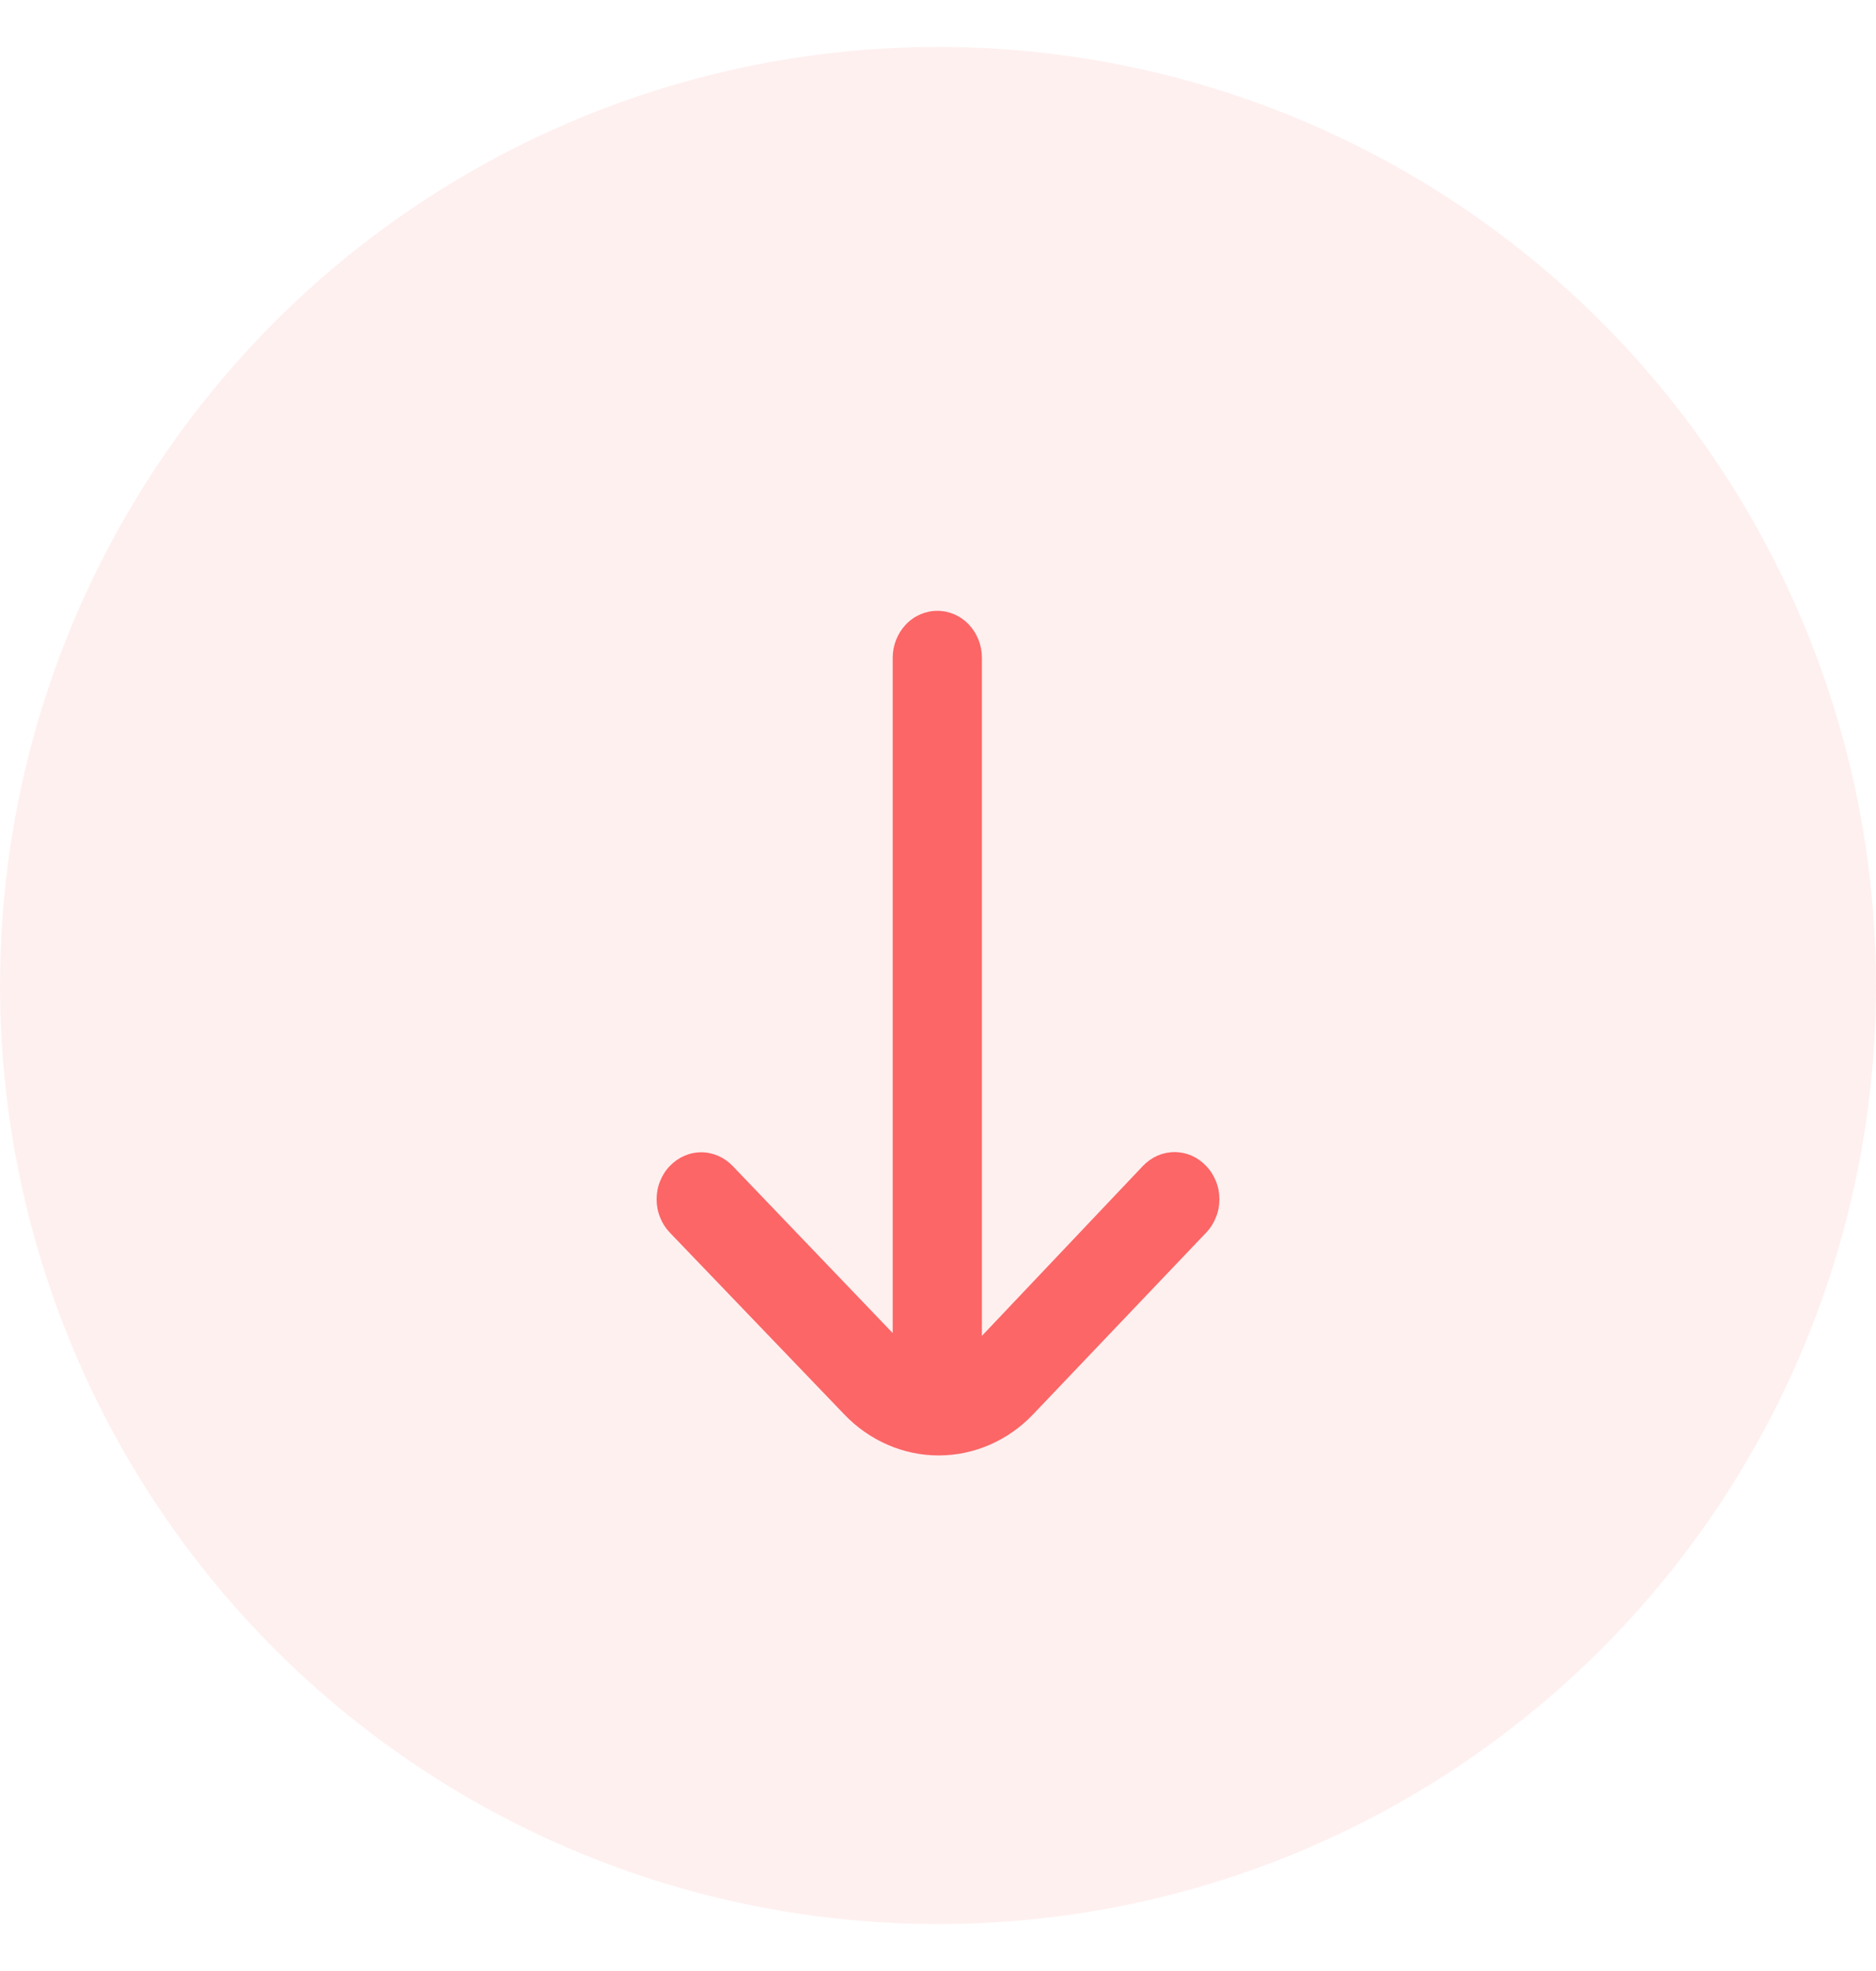 <svg width="20" height="21" viewBox="0 0 20 21" fill="none" xmlns="http://www.w3.org/2000/svg">
<g id="Group 950682696">
<circle id="Ellipse 319" cx="10" cy="10.5" r="10" fill="#FC6666" fill-opacity="0.1"/>
<path id="Vector" d="M8.999 15.068L7.141 13.133C7.096 13.086 7.061 13.031 7.037 12.97C7.012 12.909 7 12.844 7 12.778C7 12.712 7.012 12.646 7.037 12.585C7.061 12.525 7.096 12.469 7.141 12.423C7.23 12.33 7.35 12.277 7.476 12.277C7.601 12.277 7.722 12.33 7.811 12.423L9.517 14.203V7.008C9.517 6.875 9.568 6.748 9.657 6.654C9.746 6.56 9.867 6.508 9.993 6.508C10.119 6.508 10.24 6.56 10.329 6.654C10.418 6.748 10.468 6.875 10.468 7.008V14.233L12.184 12.423C12.229 12.376 12.281 12.339 12.339 12.313C12.397 12.288 12.459 12.275 12.522 12.275C12.585 12.275 12.647 12.288 12.705 12.313C12.763 12.339 12.815 12.376 12.859 12.423C12.904 12.469 12.939 12.525 12.963 12.585C12.988 12.646 13 12.712 13 12.778C13 12.844 12.988 12.909 12.963 12.97C12.939 13.031 12.904 13.086 12.859 13.133L11.015 15.068C10.748 15.349 10.385 15.507 10.007 15.507C9.629 15.507 9.267 15.349 8.999 15.068Z" fill="#FC6666"/>
</g>
</svg>
